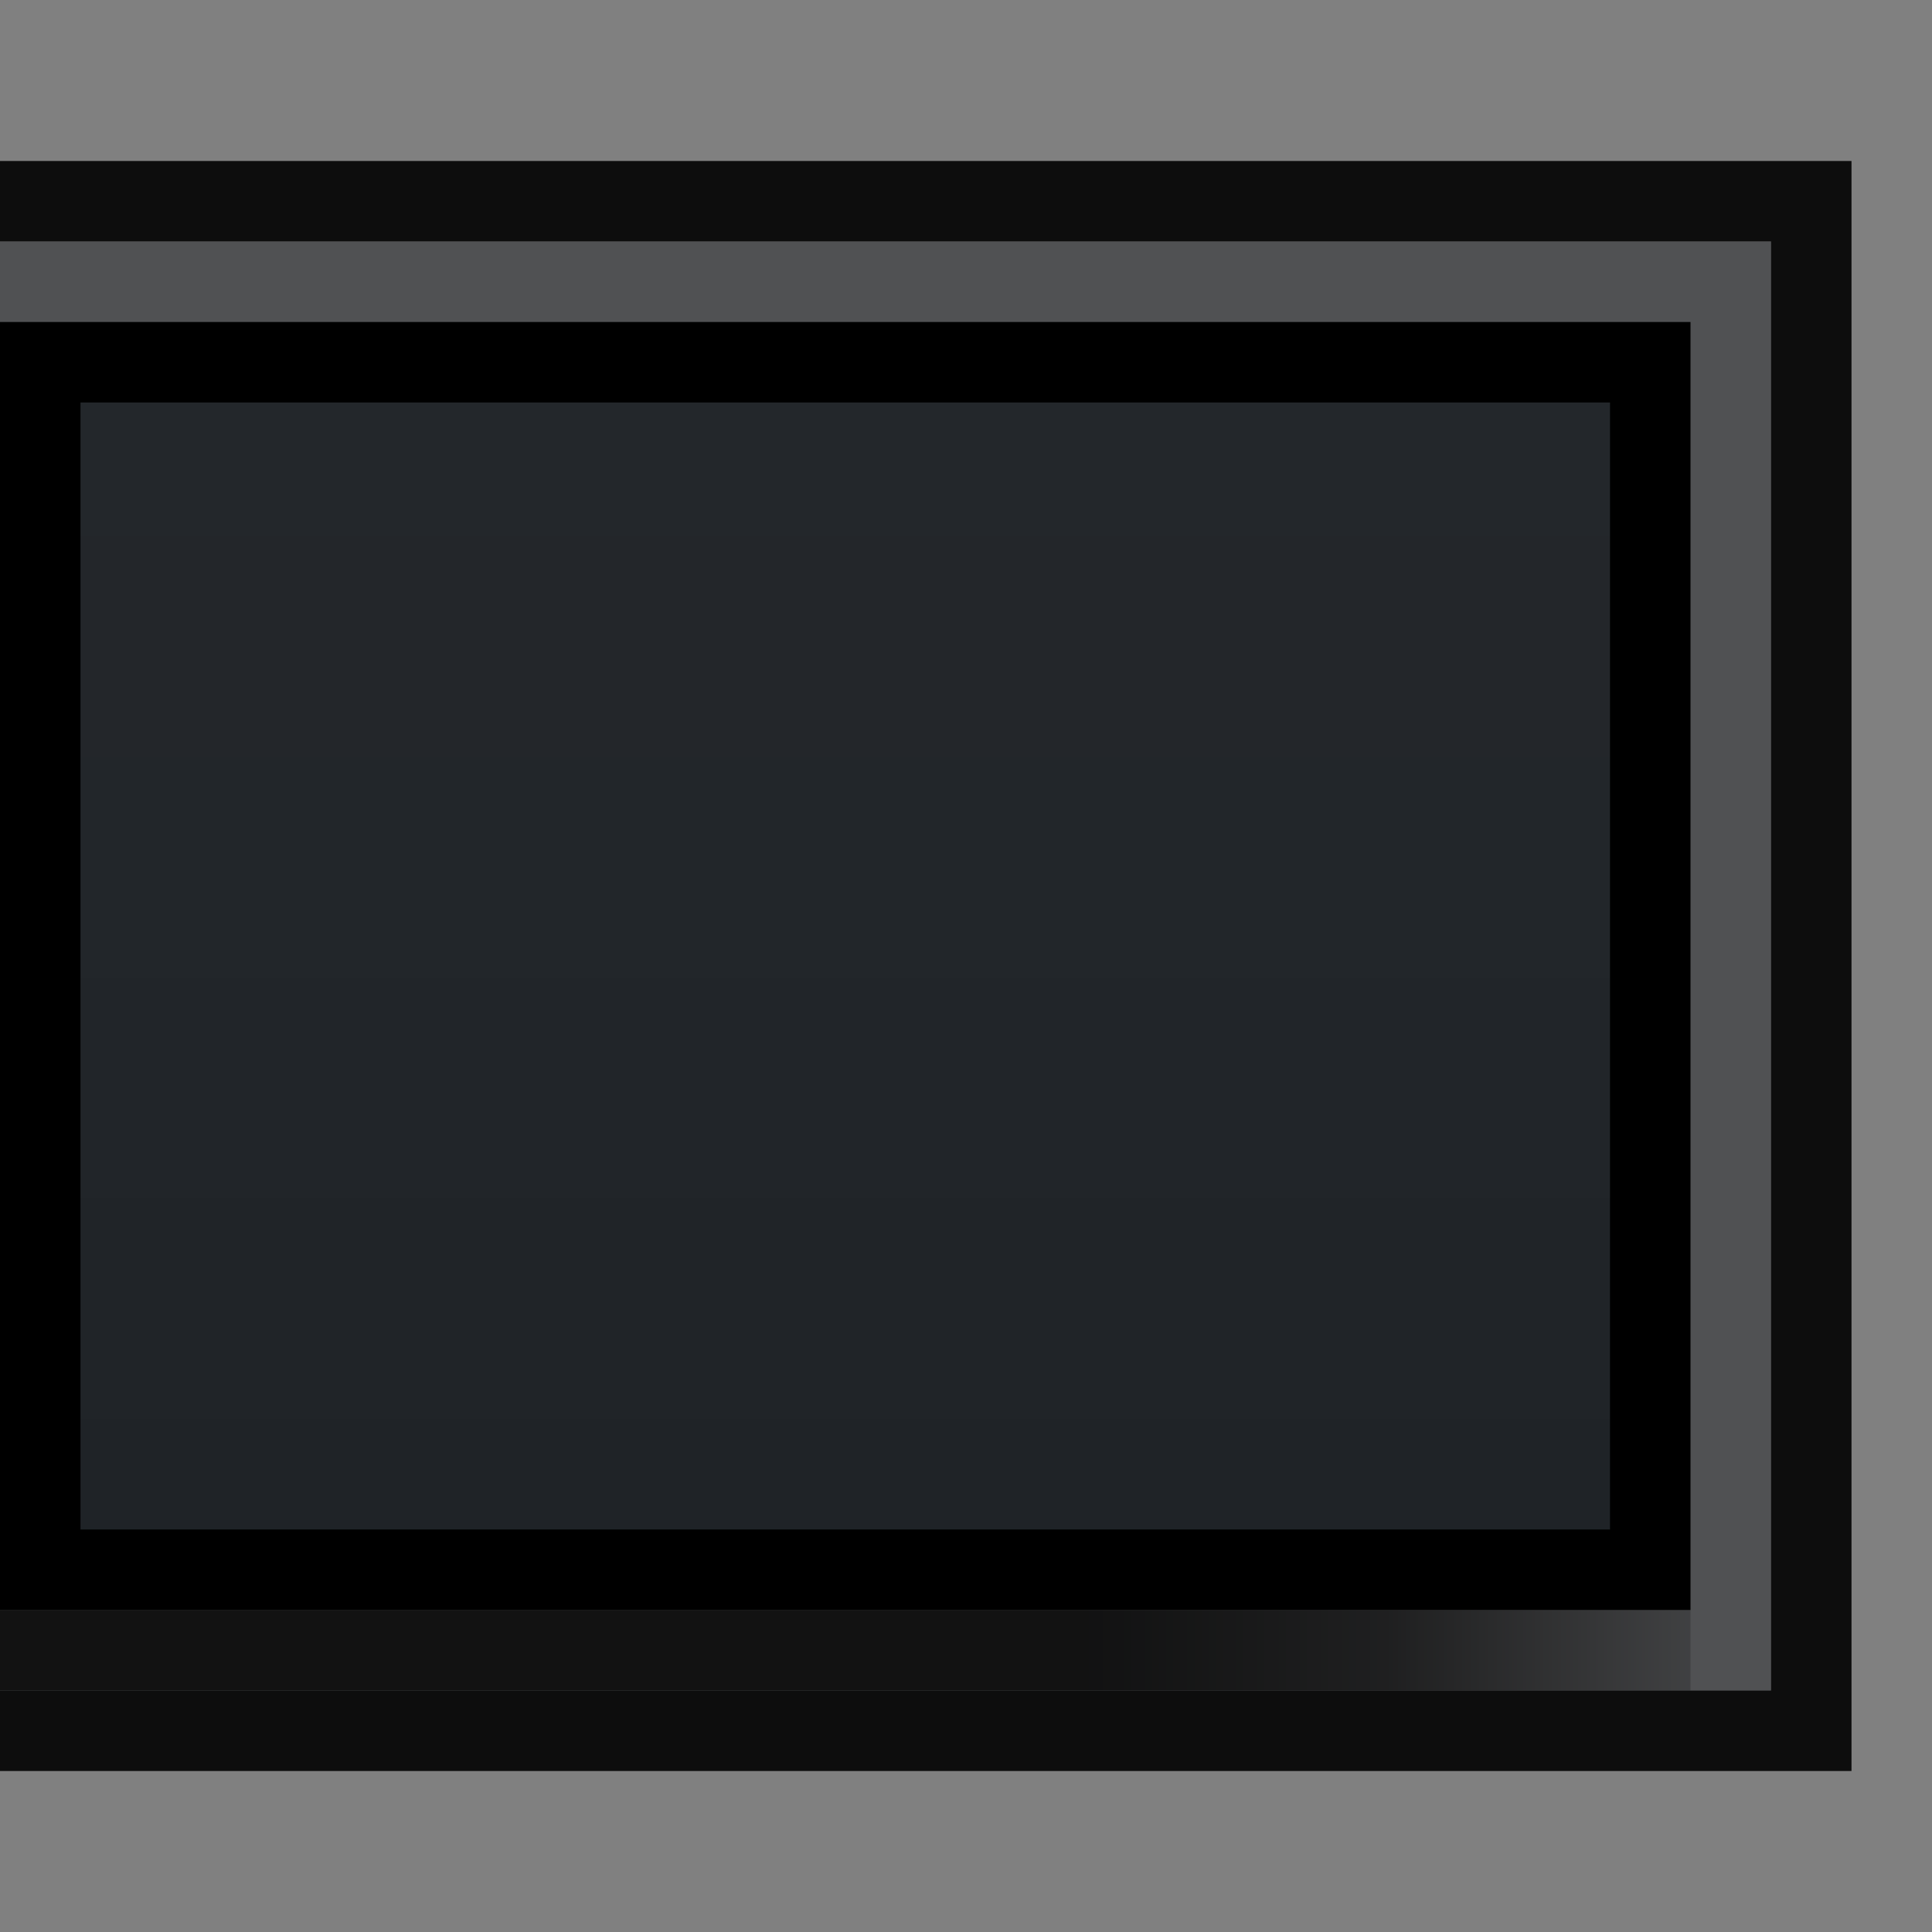 <?xml version="1.0" encoding="UTF-8" standalone="no"?>
<!-- Created with Inkscape (http://www.inkscape.org/) -->

<svg
   xmlns:dc="http://purl.org/dc/elements/1.1/"
   xmlns:cc="http://creativecommons.org/ns#"
   xmlns:rdf="http://www.w3.org/1999/02/22-rdf-syntax-ns#"
   xmlns:svg="http://www.w3.org/2000/svg"
   xmlns="http://www.w3.org/2000/svg"
   xmlns:xlink="http://www.w3.org/1999/xlink"
   xmlns:sodipodi="http://sodipodi.sourceforge.net/DTD/sodipodi-0.dtd"
   xmlns:inkscape="http://www.inkscape.org/namespaces/inkscape"
   inkscape:export-ydpi="90.000000"
   inkscape:export-xdpi="90.000000"
   width="24"
   height="24"
   id="svg11300"
   sodipodi:version="0.32"
   inkscape:version="0.91 r"
   sodipodi:docname="linked-button-right.svg"
   inkscape:output_extension="org.inkscape.output.svg.inkscape"
   version="1.0"
   style="display:inline;enable-background:new">
  <rect width="100%" height="100%" fill="#808080" stroke="none"/>
  <sodipodi:namedview
     stroke="#ef2929"
     fill="#f57900"
     id="base"
     pagecolor="#8c8c8c"
     bordercolor="#ff5e00"
     borderopacity="1"
     inkscape:pageopacity="0"
     inkscape:pageshadow="2"
     inkscape:zoom="30.466568"
     inkscape:cx="2.8204551"
     inkscape:cy="10.621439"
     inkscape:current-layer="layer1"
     showgrid="true"
     inkscape:grid-bbox="true"
     inkscape:document-units="px"
     inkscape:showpageshadow="false"
     inkscape:window-width="1600"
     inkscape:window-height="875"
     inkscape:window-x="0"
     inkscape:window-y="25"
     width="400px"
     height="300px"
     inkscape:snap-nodes="false"
     inkscape:snap-bbox="true"
     gridtolerance="10000"
     inkscape:object-nodes="true"
     inkscape:snap-grids="true"
     showguides="true"
     inkscape:guide-bbox="true"
     inkscape:window-maximized="1"
     inkscape:bbox-nodes="true"
     inkscape:bbox-paths="false"
     inkscape:snap-bbox-edge-midpoints="false"
     inkscape:snap-bbox-midpoints="false"
     objecttolerance="10000"
     guidetolerance="10000"
     borderlayer="true"
     showborder="true"
     guidecolor="#ff0b00"
     guideopacity="1"
     guidehicolor="#001aff"
     guidehiopacity="0.498">
    <inkscape:grid
       type="xygrid"
       id="grid3123"
       empspacing="4"
       visible="true"
       enabled="true"
       snapvisiblegridlinesonly="true" />
  </sodipodi:namedview>
  <defs
     id="defs3">
    <linearGradient
       id="linearGradient4006-3-8">
      <stop
         style="stop-color:#ffffff;stop-opacity:1;"
         offset="0"
         id="stop4008-3-4" />
      <stop
         style="stop-color:#ffffff;stop-opacity:0;"
         offset="1"
         id="stop4010-8-4" />
    </linearGradient>
    <linearGradient
       id="linearGradient5235-5">
      <stop
         style="stop-color:#000000;stop-opacity:0;"
         offset="0"
         id="stop5237-3" />
      <stop
         id="stop5239-7"
         offset="0.3"
         style="stop-color:#000000;stop-opacity:0.784;" />
      <stop
         id="stop5241-0"
         offset="0.5"
         style="stop-color:#000000;stop-opacity:1;" />
      <stop
         style="stop-color:#000000;stop-opacity:1;"
         offset="0.65"
         id="stop5243-6" />
      <stop
         style="stop-color:#000000;stop-opacity:1;"
         offset="1"
         id="stop5245-1" />
    </linearGradient>
    <linearGradient
       inkscape:collect="always"
       xlink:href="#linearGradient5235-5"
       id="linearGradient6909"
       gradientUnits="userSpaceOnUse"
       gradientTransform="matrix(-0.938,0,0,1,24.75,0)"
       spreadMethod="reflect"
       x1="2"
       y1="297"
       x2="22"
       y2="297" />
    <linearGradient
       inkscape:collect="always"
       xlink:href="#linearGradient4006-3-8"
       id="linearGradient8813"
       x1="1"
       y1="281"
       x2="1"
       y2="295"
       gradientUnits="userSpaceOnUse" />
  </defs>
  <g
     style="display:inline"
     inkscape:groupmode="layer"
     inkscape:label="Base"
     id="layer1"
     transform="translate(0,-276)">
    <path
       style="opacity:0.9;fill:#000000;fill-opacity:1;stroke:none"
       d="m 23,278 0,20 -23,0 0,-1 22,0 0,-18 -22,0 0,-1 z"
       id="path3510"
       inkscape:connector-curvature="0"
       sodipodi:nodetypes="ccccccccc" />
    <path
       style="opacity:0.44;fill:#131619;fill-opacity:1;stroke:none"
       d="m 22,279 -22,0 0,18 22,0 z"
       id="path3502"
       inkscape:connector-curvature="0"
       sodipodi:nodetypes="ccccc" />
    <path
       style="fill:#000000;fill-opacity:1;stroke:none"
       d="m 21,280 -21,0 0,16 21,0 z"
       id="path3504"
       inkscape:connector-curvature="0"
       sodipodi:nodetypes="ccccc" />
    <path
       style="fill:#1f2327;fill-opacity:1;stroke:none"
       d="m 20,281 -19,0 0,14 19,0 z"
       id="path3506"
       inkscape:connector-curvature="0"
       sodipodi:nodetypes="ccccc" />
    <path
       style="fill:url(#linearGradient6909);fill-opacity:1;stroke:none;opacity:0.78"
       d="m 21,296 -21,0 0,1 21,0 z"
       id="path3514"
       inkscape:connector-curvature="0"
       sodipodi:nodetypes="ccccc" />
    <path
       sodipodi:nodetypes="ccccc"
       inkscape:connector-curvature="0"
       id="path8805"
       d="m 20,281 -19,0 0,14 19,0 z"
       style="fill:url(#linearGradient8813);fill-opacity:1;stroke:none;opacity:0.02" />
  </g>
</svg>
